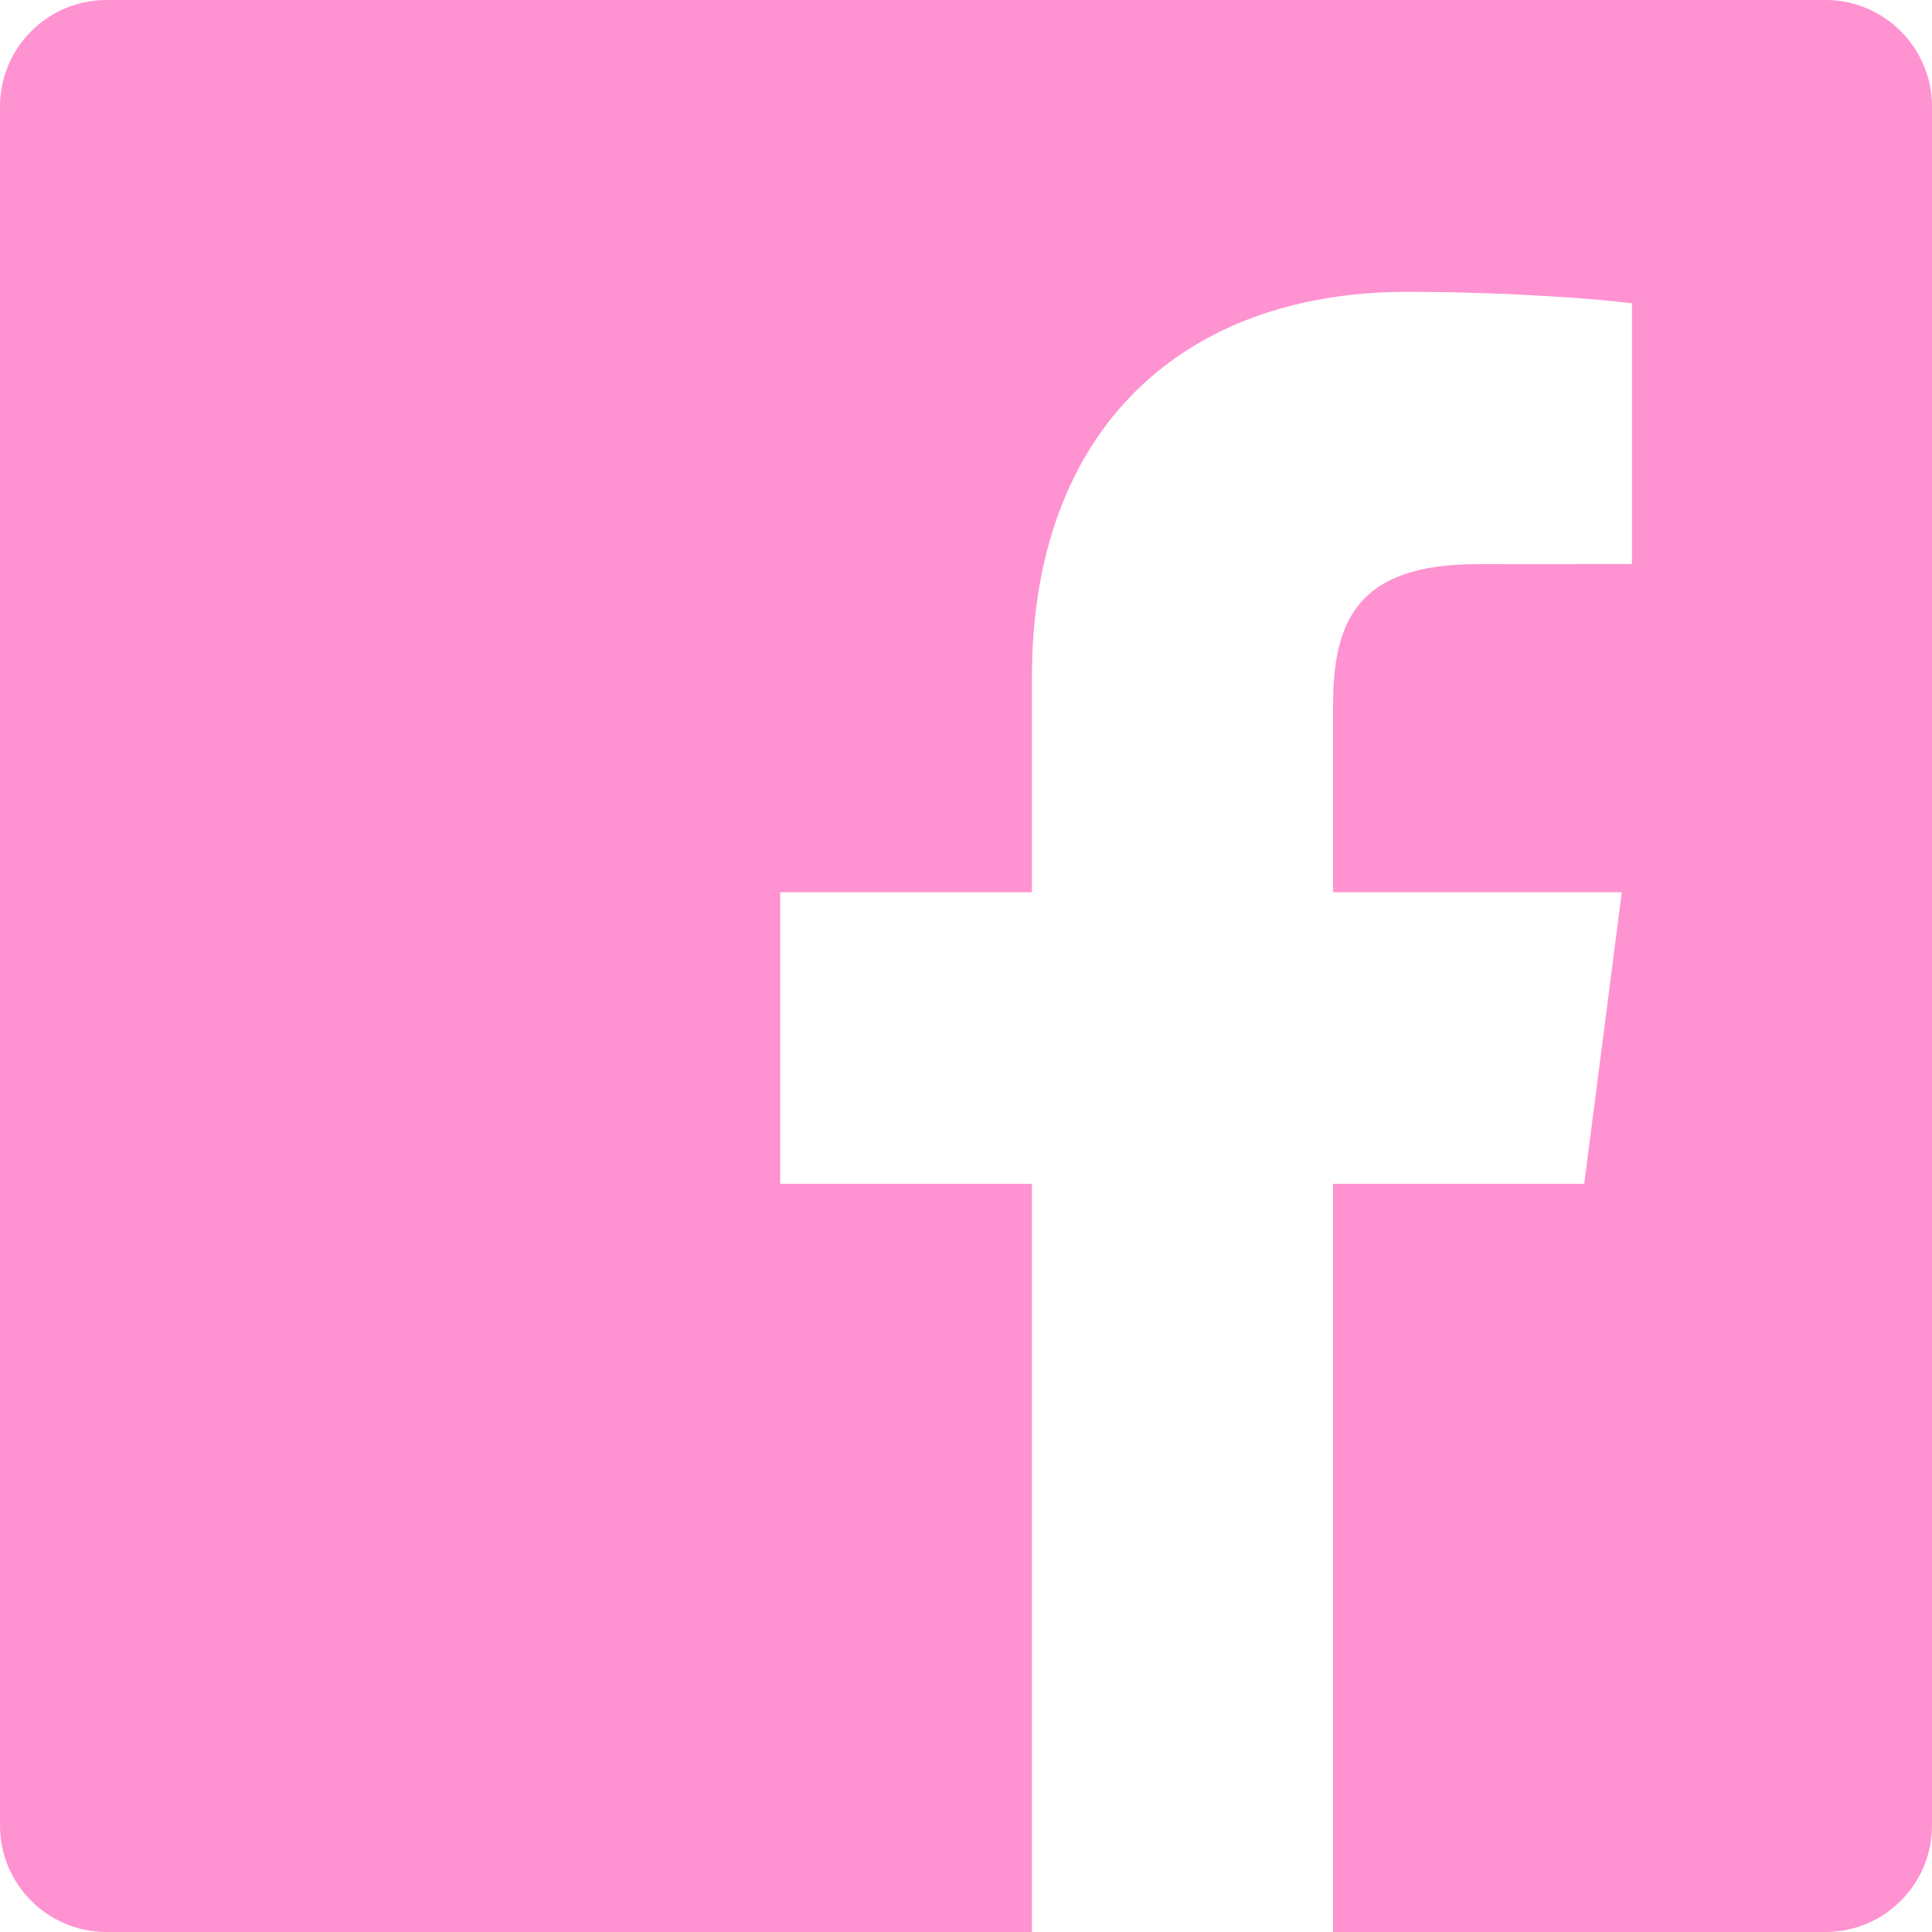 <?xml version="1.0" encoding="UTF-8" standalone="no"?>
<svg width="16px" height="16px" viewBox="0 0 16 16" version="1.1" xmlns="http://www.w3.org/2000/svg" xmlns:xlink="http://www.w3.org/1999/xlink">
    <!-- Generator: Sketch 39.1 (31720) - http://www.bohemiancoding.com/sketch -->
    <title>Fill-14</title>
    <desc>Created with Sketch.</desc>
    <defs></defs>
    <g id="Welcome" stroke="none" stroke-width="1" fill="none" fill-rule="evenodd">
        <g id="Desktop-HD-Copy-5" transform="translate(-909, -988)" fill="#FF92D1">
            <path d="M924.117,988 L909.883,988 C909.395,988 909,988.395 909,988.883 L909,1003.117 C909,1003.605 909.395,1004 909.883,1004 L917.546,1004 L917.546,997.804 L915.461,997.804 L915.461,995.389 L917.546,995.389 L917.546,993.608 C917.546,991.542 918.808,990.417 920.652,990.417 C921.535,990.417 922.294,990.482 922.515,990.512 L922.515,992.671 L921.236,992.672 C920.234,992.672 920.04,993.148 920.04,993.848 L920.04,995.389 L922.431,995.389 L922.12,997.804 L920.04,997.804 L920.04,1004 L924.117,1004 C924.605,1004 925,1003.605 925,1003.117 L925,988.883 C925,988.395 924.605,988 924.117,988" id="Fill-14"></path>
        </g>
    </g>
</svg>